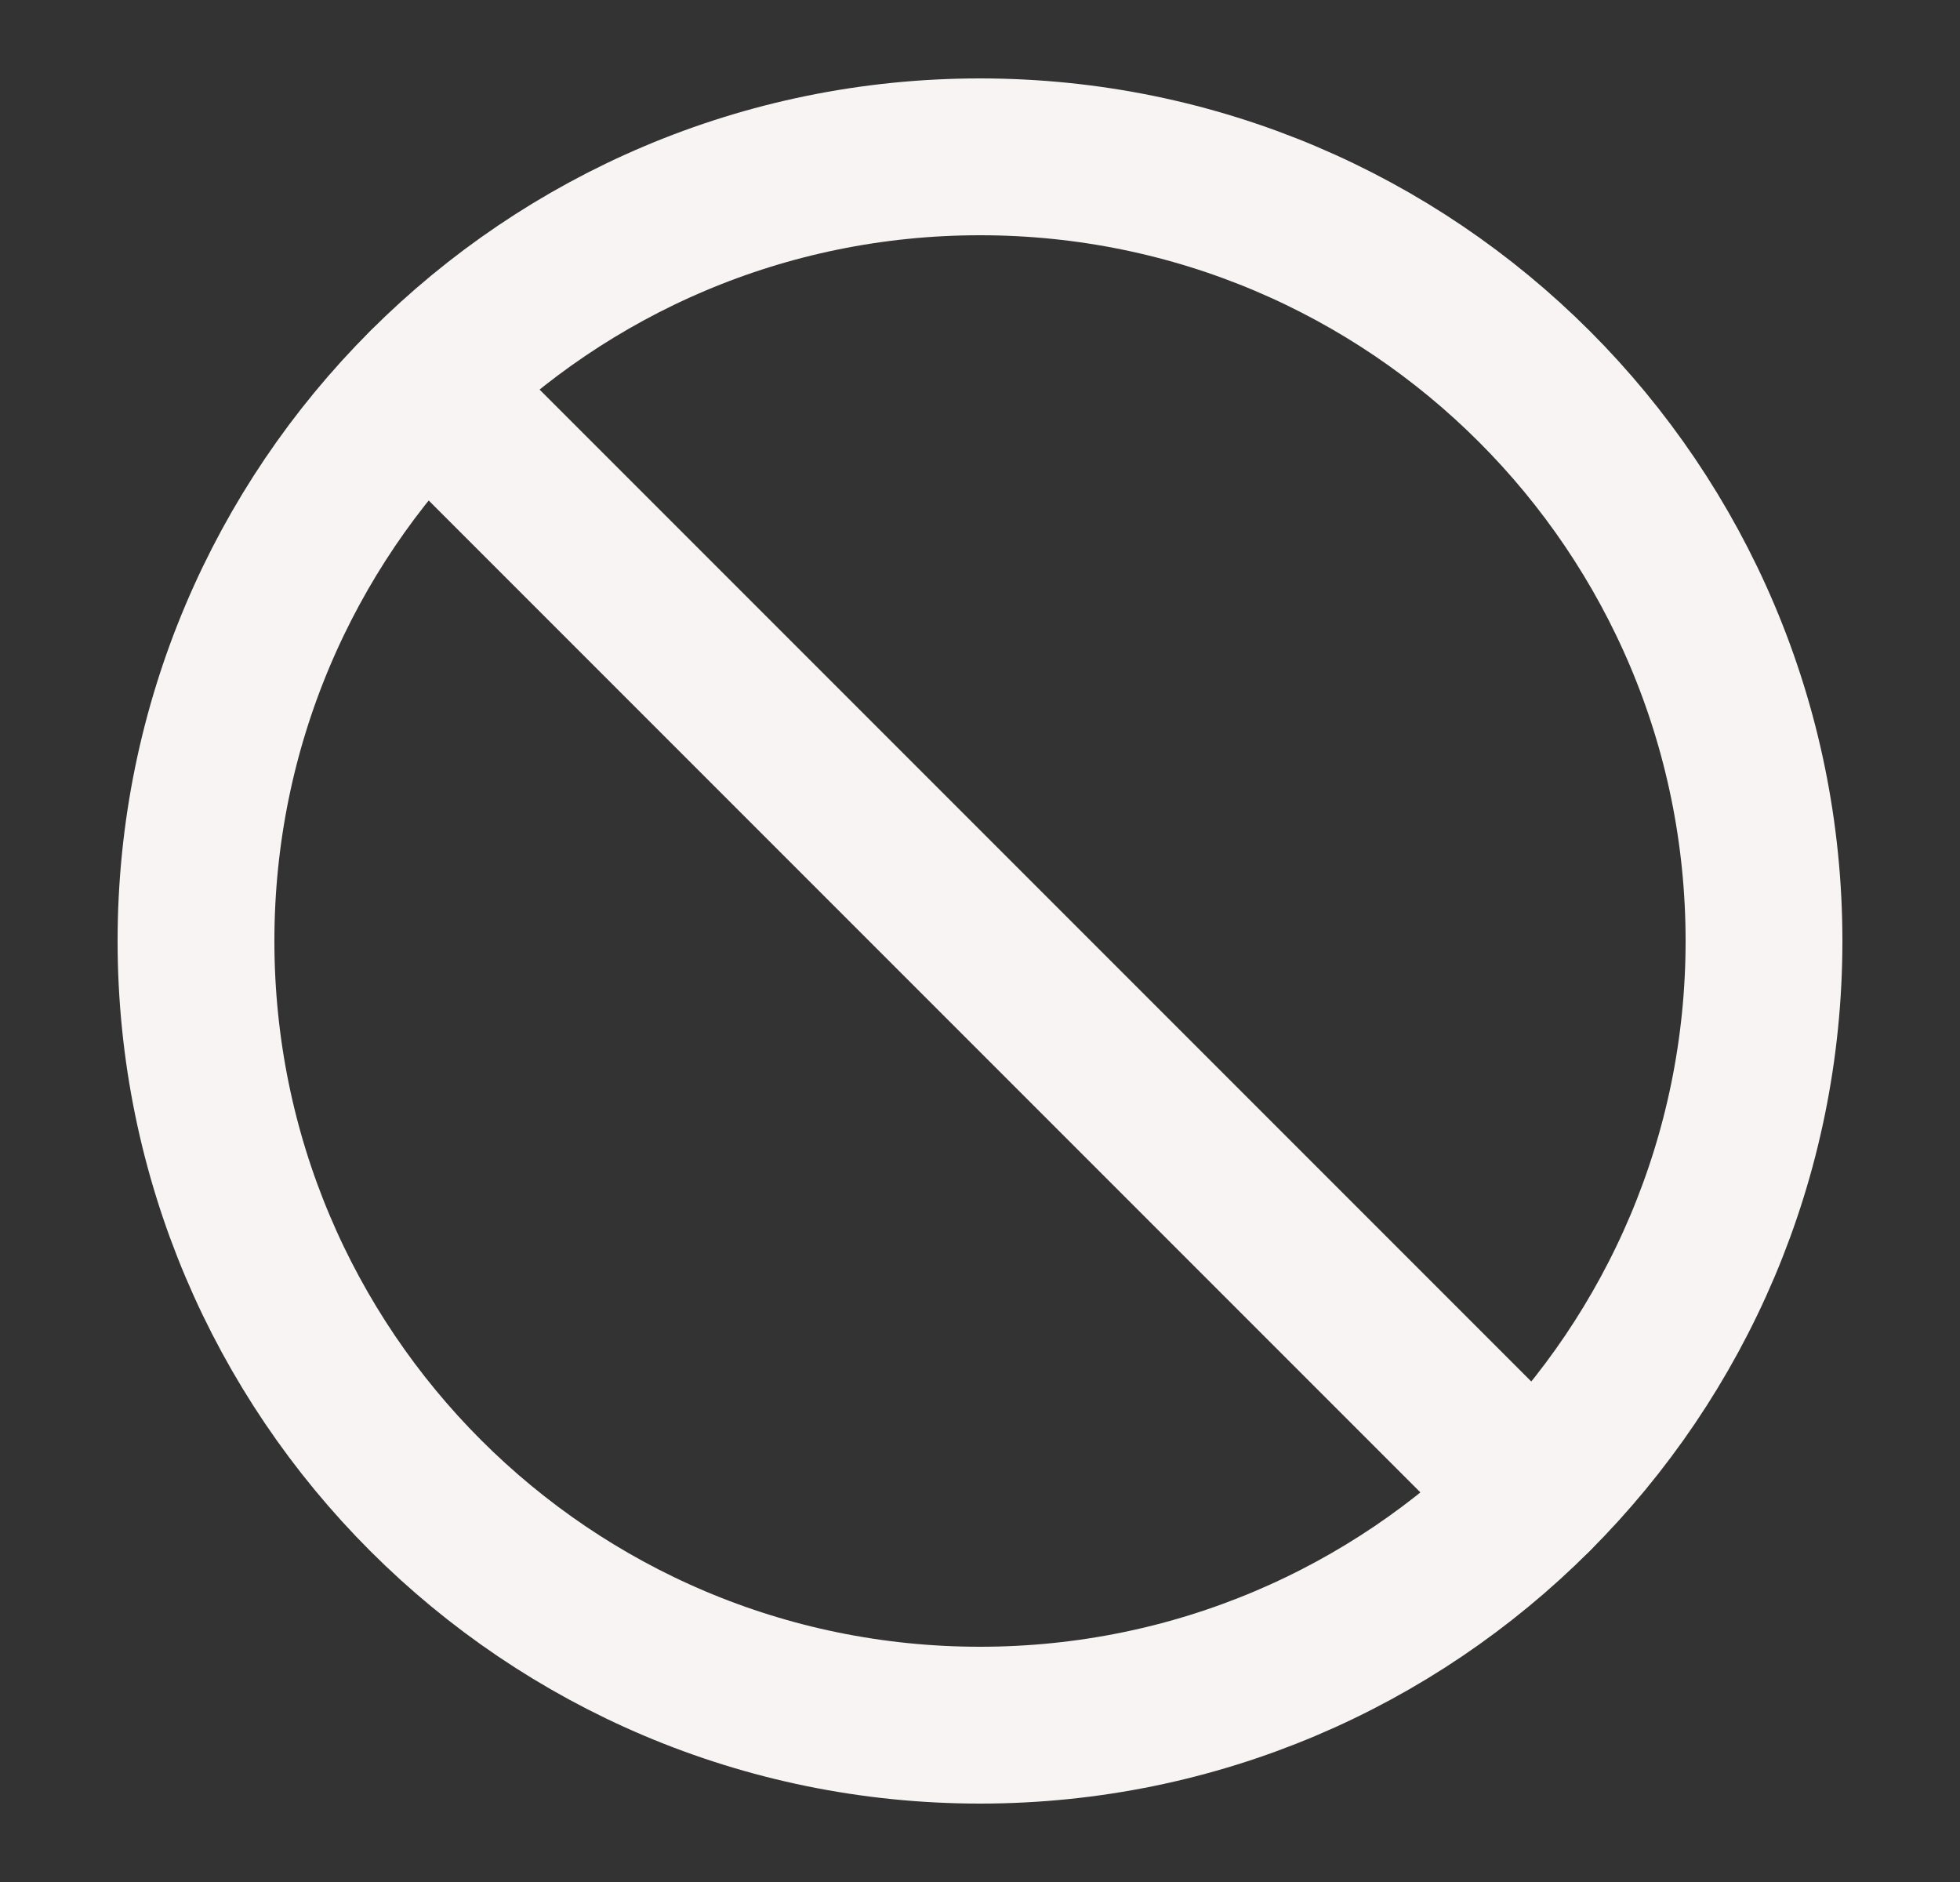 <svg width="25" height="24" viewBox="0 0 25 24" fill="none" xmlns="http://www.w3.org/2000/svg">
<rect x="0" y="0" width="25" height="24" fill="#333333" stroke="none"/>
<path d="M12.5 22C18.023 22 22.5 17.523 22.5 12C22.5 6.477 18.023 2 12.5 2C6.977 2 2.5 6.477 2.5 12C2.5 17.523 6.977 22 12.5 22Z" stroke="#F7F4F3" stroke-width="2" stroke-linecap="round" stroke-linejoin="round"/>
<path d="M5.43 4.93L19.57 19.07" stroke="#F7F4F3" stroke-width="2" stroke-linecap="round" stroke-linejoin="round"/>
</svg>
